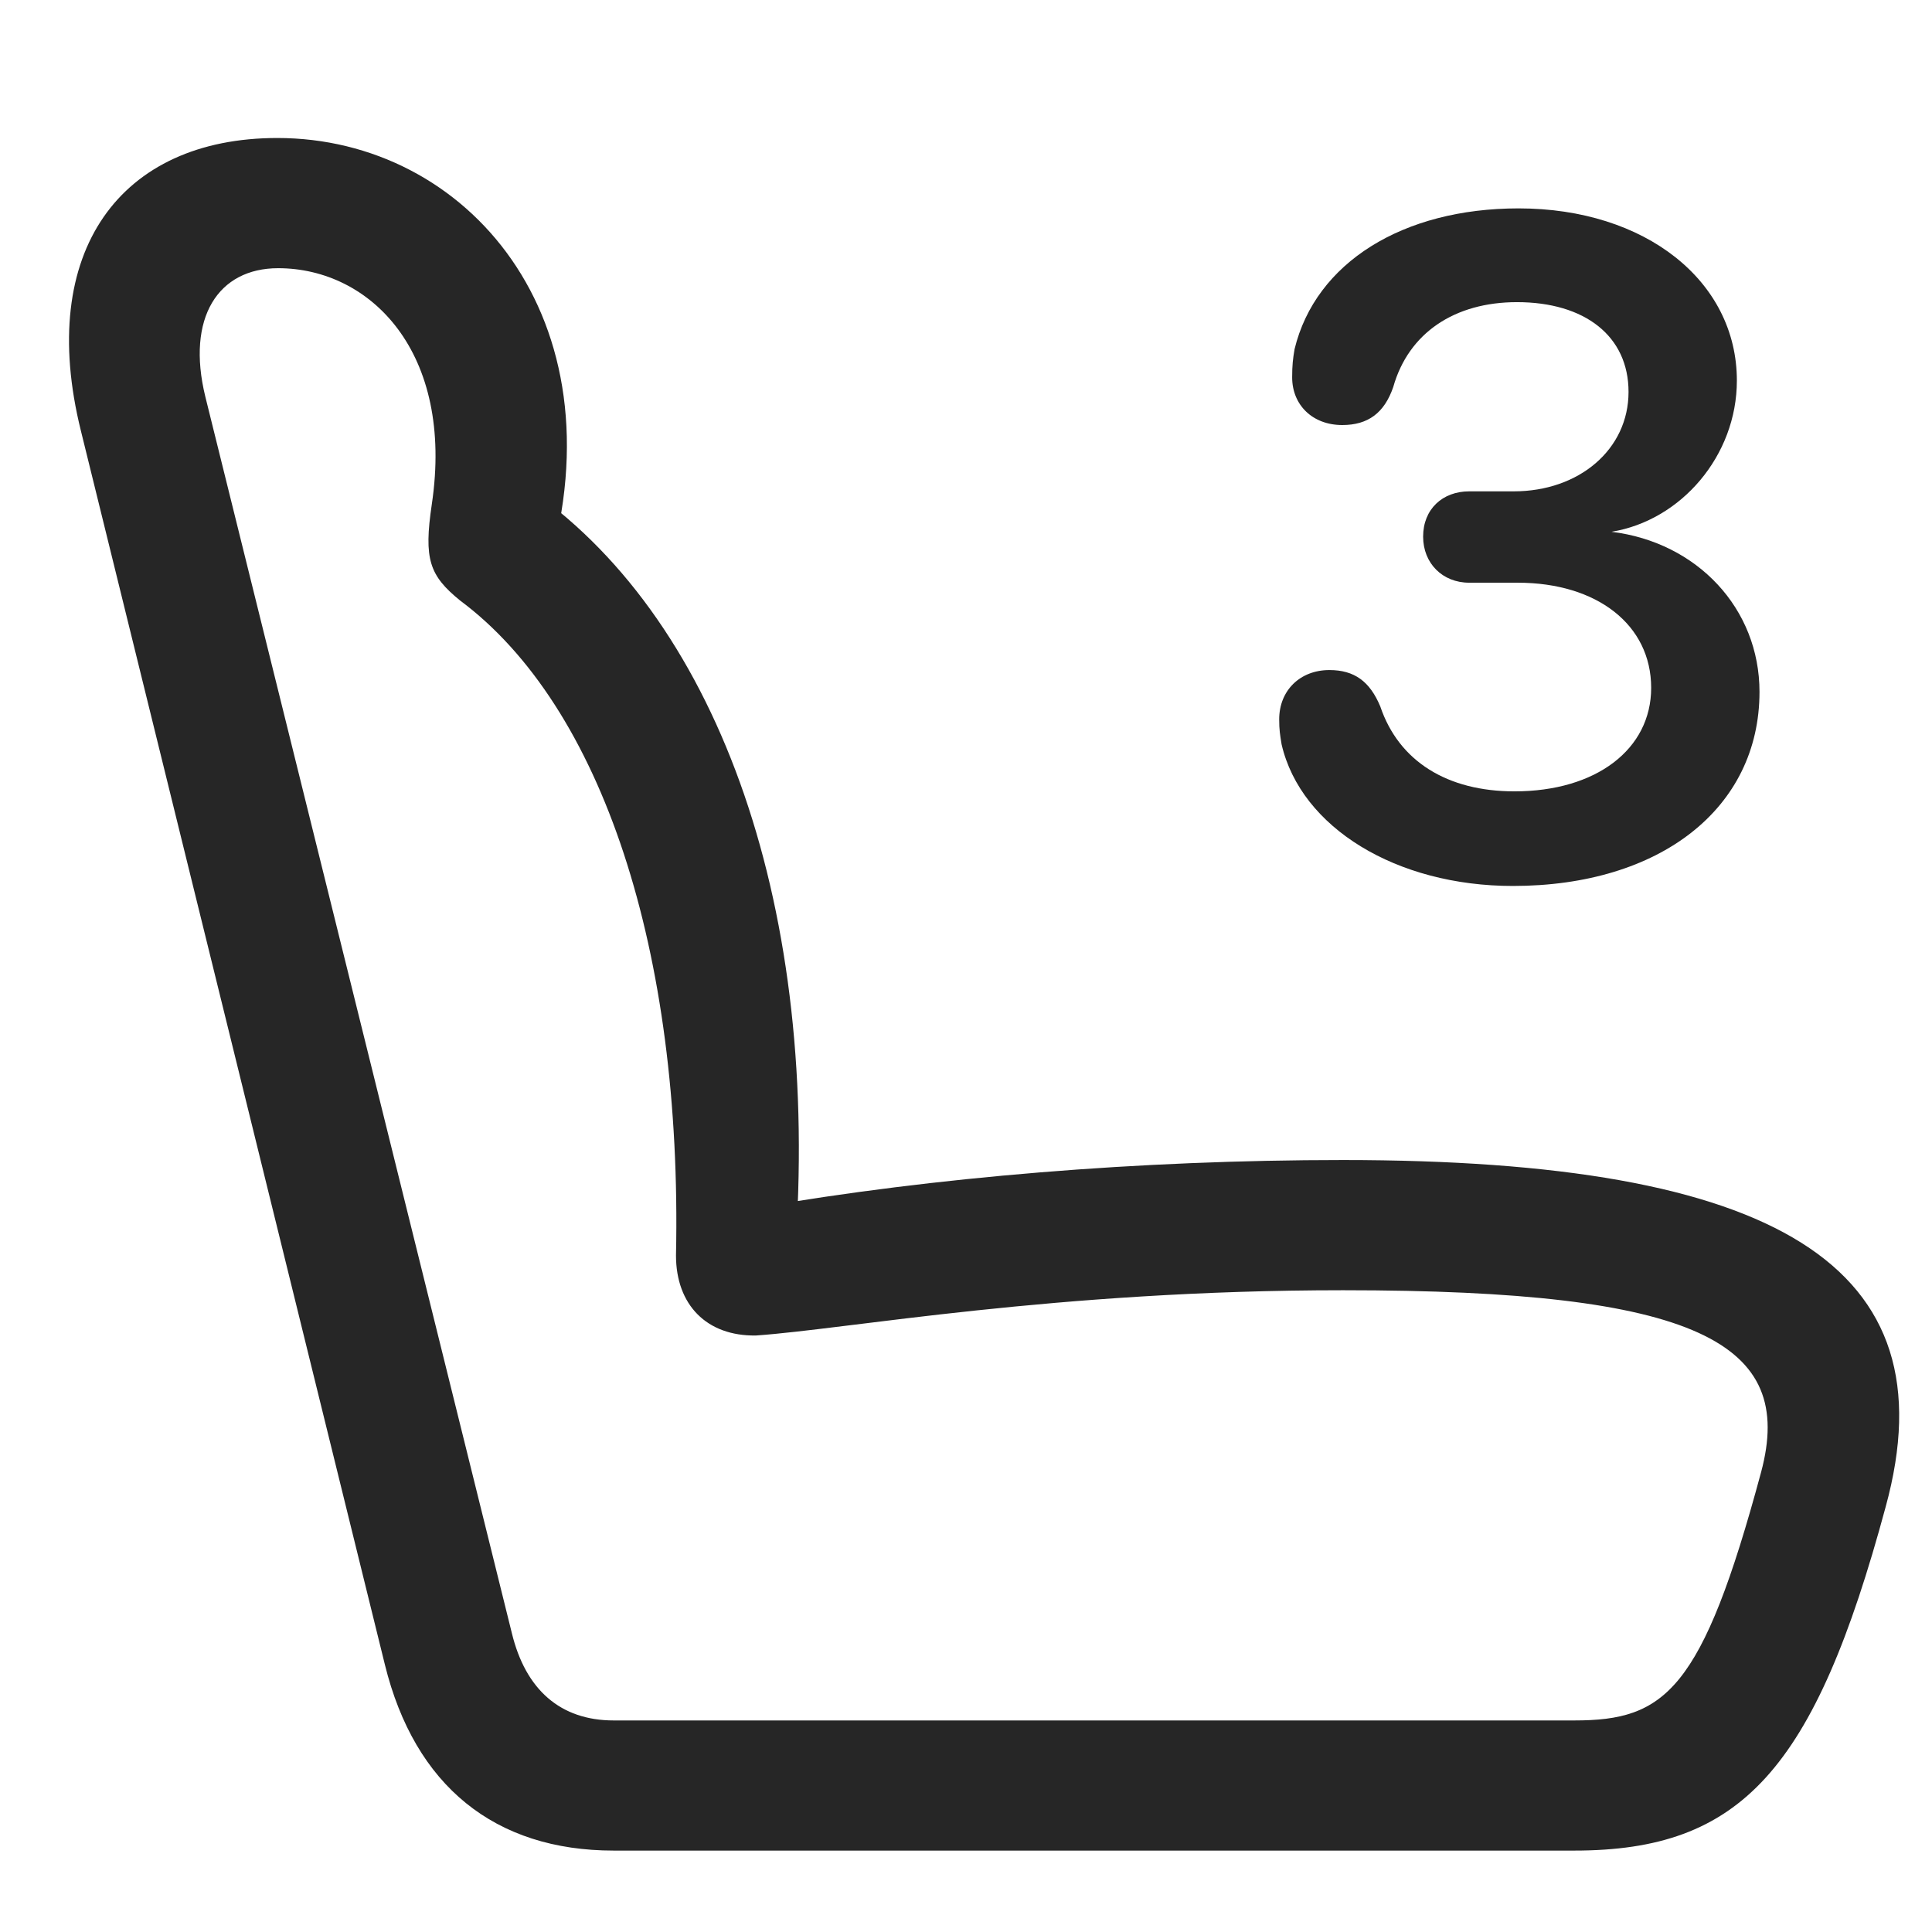 <svg width="28" height="28" viewBox="0 0 28 28" fill="none" xmlns="http://www.w3.org/2000/svg">
<path d="M27.328 21.84C28.289 18.336 25.734 16.812 19.465 16.812C16.512 16.812 13.535 17.059 10.969 17.504L11.519 18.195C11.894 13.215 10.453 9.055 7.722 7.121L7.945 8.258C9.011 4.613 6.773 2 4.019 2C1.746 2 0.527 3.641 1.172 6.242L5.578 24.125C6.011 25.883 7.172 26.82 8.894 26.82H22.816C25.23 26.82 26.297 25.66 27.328 21.84ZM25.523 21.336C24.668 24.512 24.129 24.934 22.816 24.934H8.894C8.121 24.934 7.617 24.488 7.418 23.668L2.976 5.75C2.695 4.602 3.164 3.887 4.031 3.887C5.367 3.887 6.586 5.105 6.258 7.309C6.14 8.105 6.222 8.34 6.668 8.703C8.73 10.238 9.89 13.789 9.797 18.195C9.797 18.91 10.242 19.367 10.957 19.355C12.293 19.262 15.293 18.699 19.465 18.699C24.609 18.699 26.027 19.461 25.523 21.336Z" fill="black" fill-opacity="0.85"/>
<path d="M21.926 12.84C24.059 12.84 25.5 11.715 25.5 10.027C25.5 8.82 24.598 7.859 23.355 7.707C24.363 7.543 25.172 6.605 25.172 5.516C25.172 4.074 23.848 3.02 22.008 3.02C20.332 3.02 19.067 3.805 18.762 5.059C18.738 5.199 18.727 5.293 18.727 5.469C18.727 5.867 19.02 6.16 19.453 6.16C19.828 6.16 20.063 5.984 20.192 5.609C20.414 4.824 21.082 4.379 21.985 4.379C22.969 4.379 23.602 4.871 23.602 5.68C23.602 6.512 22.887 7.121 21.938 7.121H21.293C20.906 7.121 20.625 7.379 20.625 7.777C20.625 8.164 20.906 8.445 21.293 8.445H21.996C23.145 8.445 23.93 9.055 23.93 9.969C23.93 10.859 23.133 11.469 21.949 11.469C20.977 11.469 20.273 11.035 20.004 10.238C19.852 9.875 19.629 9.711 19.266 9.711C18.844 9.711 18.539 10.004 18.539 10.426C18.539 10.578 18.551 10.648 18.574 10.789C18.855 11.996 20.238 12.84 21.926 12.84Z" fill="black" fill-opacity="0.85"/>
</svg>
